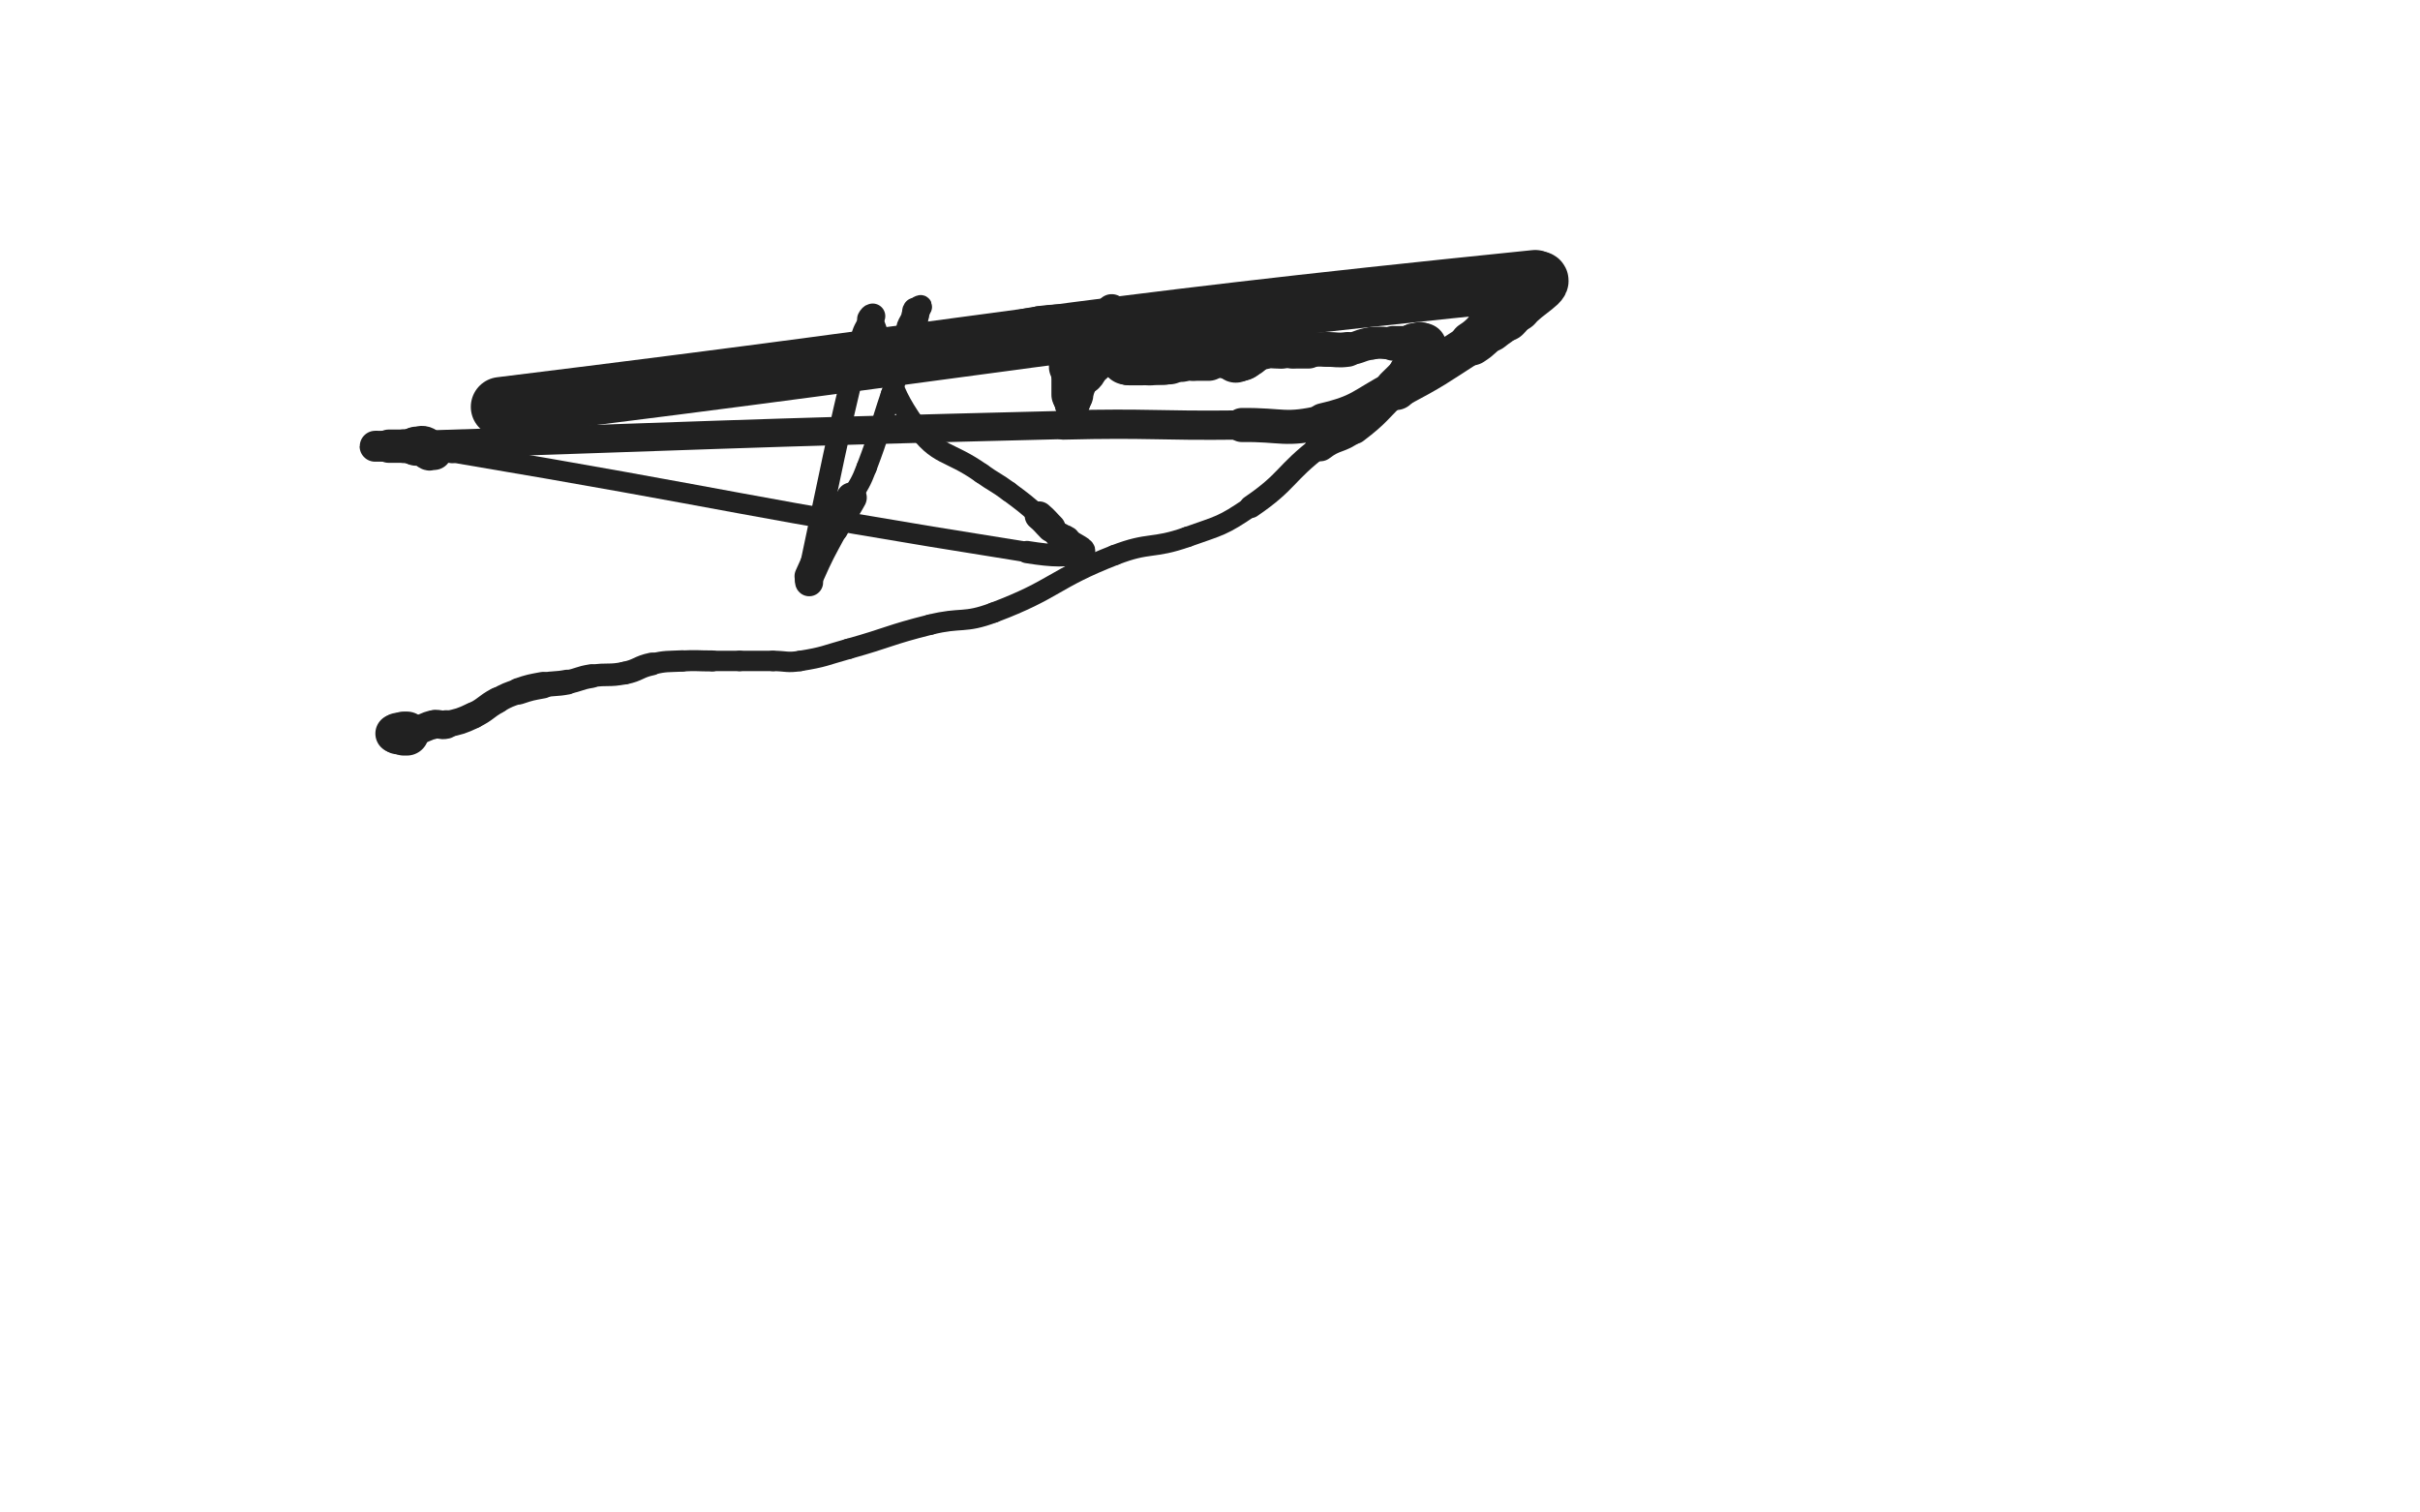 <svg xmlns="http://www.w3.org/2000/svg" xmlns:xlink="http://www.w3.org/1999/xlink" viewBox="0 0 800 500"><path d="M 165.500,134.500 C 336.500,113.500 345.013,108.991 507.500,92.500" stroke-width="19.713" stroke="rgb(33,33,33)" fill="none" stroke-linecap="round"></path><path d="M 507.500,92.500 C 512.513,91.991 503.901,96.419 500.500,100.500" stroke-width="19.027" stroke="rgb(33,33,33)" fill="none" stroke-linecap="round"></path><path d="M 500.500,100.500 C 498.901,102.419 499.254,102.746 497.500,104.500" stroke-width="16.956" stroke="rgb(33,33,33)" fill="none" stroke-linecap="round"></path><path d="M 497.500,104.500 C 495.254,106.746 494.978,106.473 492.500,108.500" stroke-width="15.777" stroke="rgb(33,33,33)" fill="none" stroke-linecap="round"></path><path d="M 492.500,108.500 C 489.478,110.973 489.775,111.387 486.500,113.500" stroke-width="14.642" stroke="rgb(33,33,33)" fill="none" stroke-linecap="round"></path><path d="M 486.500,113.500 C 474.275,121.387 474.357,121.678 461.500,128.500" stroke-width="13.369" stroke="rgb(33,33,33)" fill="none" stroke-linecap="round"></path><path d="M 461.500,128.500 C 449.857,134.678 450.103,136.535 437.500,139.500" stroke-width="12.477" stroke="rgb(33,33,33)" fill="none" stroke-linecap="round"></path><path d="M 437.500,139.500 C 424.603,142.535 424.006,140.343 410.500,140.500" stroke-width="11.259" stroke="rgb(33,33,33)" fill="none" stroke-linecap="round"></path><path d="M 410.500,140.500 C 381.006,140.843 380.989,139.778 351.500,140.500" stroke-width="9.677" stroke="rgb(33,33,33)" fill="none" stroke-linecap="round"></path><path d="M 351.500,140.500 C 237.989,143.278 234.070,144.061 124.500,147.500" stroke-width="9.344" stroke="rgb(33,33,33)" fill="none" stroke-linecap="round"></path><path d="M 124.500,147.500 C 122.570,147.561 126.500,147.500 128.500,147.500" stroke-width="10.208" stroke="rgb(33,33,33)" fill="none" stroke-linecap="round"></path><path d="M 128.500,147.500 C 131.000,147.500 131.000,147.500 133.500,147.500" stroke-width="11.008" stroke="rgb(33,33,33)" fill="none" stroke-linecap="round"></path><path d="M 133.500,147.500 C 135.000,147.500 135.000,147.500 136.500,147.500" stroke-width="11.116" stroke="rgb(33,33,33)" fill="none" stroke-linecap="round"></path><path d="M 136.500,147.500 C 137.000,147.500 137.000,147.500 137.500,147.500" stroke-width="12.207" stroke="rgb(33,33,33)" fill="none" stroke-linecap="round"></path><path d="M 137.500,147.500 C 139.000,147.500 139.354,146.927 140.500,147.500" stroke-width="12.922" stroke="rgb(33,33,33)" fill="none" stroke-linecap="round"></path><path d="M 140.500,147.500 C 141.354,147.927 140.708,148.972 141.500,149.500" stroke-width="10.653" stroke="rgb(33,33,33)" fill="none" stroke-linecap="round"></path><path d="M 141.500,149.500 C 142.208,149.972 142.500,149.500 143.500,149.500" stroke-width="11.724" stroke="rgb(33,33,33)" fill="none" stroke-linecap="round"></path><path d="M 143.500,149.500 C 146.500,149.500 146.543,149.002 149.500,149.500" stroke-width="7.279" stroke="rgb(33,33,33)" fill="none" stroke-linecap="round"></path><path d="M 149.500,149.500 C 244.543,165.502 244.379,167.409 339.500,182.500" stroke-width="6.750" stroke="rgb(33,33,33)" fill="none" stroke-linecap="round"></path><path d="M 339.500,182.500 C 348.379,183.909 352.706,183.975 357.500,182.500" stroke-width="7.375" stroke="rgb(33,33,33)" fill="none" stroke-linecap="round"></path><path d="M 357.500,182.500 C 359.206,181.975 355.094,180.353 352.500,178.500" stroke-width="8.389" stroke="rgb(33,33,33)" fill="none" stroke-linecap="round"></path><path d="M 352.500,178.500 C 351.594,177.853 351.363,178.190 350.500,177.500" stroke-width="9.324" stroke="rgb(33,33,33)" fill="none" stroke-linecap="round"></path><path d="M 350.500,177.500 C 348.863,176.190 349.000,176.000 347.500,174.500" stroke-width="8.574" stroke="rgb(33,33,33)" fill="none" stroke-linecap="round"></path><path d="M 347.500,174.500 C 345.500,172.500 345.645,172.338 343.500,170.500" stroke-width="9.501" stroke="rgb(33,33,33)" fill="none" stroke-linecap="round"></path><path d="M 343.500,170.500 C 338.645,166.338 338.650,166.295 333.500,162.500" stroke-width="6.750" stroke="rgb(33,33,33)" fill="none" stroke-linecap="round"></path><path d="M 333.500,162.500 C 329.150,159.295 328.910,159.630 324.500,156.500" stroke-width="6.750" stroke="rgb(33,33,33)" fill="none" stroke-linecap="round"></path><path d="M 324.500,156.500 C 313.410,148.630 310.045,151.189 302.500,140.500" stroke-width="6.750" stroke="rgb(33,33,33)" fill="none" stroke-linecap="round"></path><path d="M 302.500,140.500 C 292.045,125.689 295.319,123.035 288.500,105.500" stroke-width="6.750" stroke="rgb(33,33,33)" fill="none" stroke-linecap="round"></path><path d="M 288.500,105.500 C 288.319,105.035 288.707,104.500 288.500,104.500" stroke-width="7.263" stroke="rgb(33,33,33)" fill="none" stroke-linecap="round"></path><path d="M 288.500,104.500 C 288.207,104.500 287.813,104.874 287.500,105.500" stroke-width="8.314" stroke="rgb(33,33,33)" fill="none" stroke-linecap="round"></path><path d="M 287.500,105.500 C 285.813,108.874 285.381,108.801 284.500,112.500" stroke-width="6.959" stroke="rgb(33,33,33)" fill="none" stroke-linecap="round"></path><path d="M 284.500,112.500 C 275.381,150.801 275.688,150.966 267.500,189.500" stroke-width="7.220" stroke="rgb(33,33,33)" fill="none" stroke-linecap="round"></path><path d="M 267.500,189.500 C 267.188,190.966 267.500,192.200 267.500,192.500" stroke-width="8.153" stroke="rgb(33,33,33)" fill="none" stroke-linecap="round"></path><path d="M 267.500,192.500 C 267.500,192.700 267.098,191.405 267.500,190.500" stroke-width="9.222" stroke="rgb(33,33,33)" fill="none" stroke-linecap="round"></path><path d="M 267.500,190.500 C 271.098,182.405 271.263,182.370 275.500,174.500" stroke-width="9.693" stroke="rgb(33,33,33)" fill="none" stroke-linecap="round"></path><path d="M 275.500,174.500 C 278.263,169.370 278.692,169.605 281.500,164.500" stroke-width="10.082" stroke="rgb(33,33,33)" fill="none" stroke-linecap="round"></path><path d="M 281.500,164.500 C 284.192,159.605 284.508,159.710 286.500,154.500" stroke-width="6.750" stroke="rgb(33,33,33)" fill="none" stroke-linecap="round"></path><path d="M 286.500,154.500 C 291.008,142.710 290.432,142.477 294.500,130.500" stroke-width="6.750" stroke="rgb(33,33,33)" fill="none" stroke-linecap="round"></path><path d="M 294.500,130.500 C 299.432,115.977 300.772,114.549 304.500,101.500" stroke-width="6.750" stroke="rgb(33,33,33)" fill="none" stroke-linecap="round"></path><path d="M 304.500,101.500 C 304.772,100.549 303.028,101.708 302.500,102.500" stroke-width="7.207" stroke="rgb(33,33,33)" fill="none" stroke-linecap="round"></path><path d="M 302.500,102.500 C 302.028,103.208 302.641,103.514 302.500,104.500" stroke-width="8.189" stroke="rgb(33,33,33)" fill="none" stroke-linecap="round"></path><path d="M 302.500,104.500 C 302.141,107.014 299.711,108.546 301.500,109.500" stroke-width="9.118" stroke="rgb(33,33,33)" fill="none" stroke-linecap="round"></path><path d="M 301.500,109.500 C 307.211,112.546 309.543,113.068 317.500,112.500" stroke-width="10.096" stroke="rgb(33,33,33)" fill="none" stroke-linecap="round"></path><path d="M 317.500,112.500 C 330.543,111.568 330.354,108.215 343.500,106.500" stroke-width="10.449" stroke="rgb(33,33,33)" fill="none" stroke-linecap="round"></path><path d="M 343.500,106.500 C 353.354,105.215 353.500,106.500 363.500,106.500" stroke-width="10.634" stroke="rgb(33,33,33)" fill="none" stroke-linecap="round"></path><path d="M 363.500,106.500 C 366.500,106.500 366.500,106.500 369.500,106.500" stroke-width="6.927" stroke="rgb(33,33,33)" fill="none" stroke-linecap="round"></path><path d="M 369.500,106.500 C 371.500,106.500 373.703,107.110 373.500,106.500" stroke-width="7.945" stroke="rgb(33,33,33)" fill="none" stroke-linecap="round"></path><path d="M 373.500,106.500 C 373.203,105.610 370.914,105.110 368.500,103.500" stroke-width="8.922" stroke="rgb(33,33,33)" fill="none" stroke-linecap="round"></path><path d="M 368.500,103.500 C 367.914,103.110 367.783,101.894 367.500,102.500" stroke-width="9.597" stroke="rgb(33,33,33)" fill="none" stroke-linecap="round"></path><path d="M 367.500,102.500 C 360.783,116.894 360.812,118.933 354.500,133.500" stroke-width="10.519" stroke="rgb(33,33,33)" fill="none" stroke-linecap="round"></path><path d="M 354.500,133.500 C 354.312,133.933 354.500,133.000 354.500,132.500" stroke-width="11.598" stroke="rgb(33,33,33)" fill="none" stroke-linecap="round"></path><path d="M 354.500,132.500 C 354.500,132.000 354.500,132.000 354.500,131.500" stroke-width="11.934" stroke="rgb(33,33,33)" fill="none" stroke-linecap="round"></path><path d="M 354.500,131.500 C 354.500,131.000 354.500,131.000 354.500,130.500" stroke-width="12.972" stroke="rgb(33,33,33)" fill="none" stroke-linecap="round"></path><path d="M 354.500,130.500 C 354.500,127.000 354.500,127.000 354.500,123.500" stroke-width="13.855" stroke="rgb(33,33,33)" fill="none" stroke-linecap="round"></path><path d="M 354.500,123.500 C 354.500,123.000 354.500,123.000 354.500,122.500" stroke-width="12.904" stroke="rgb(33,33,33)" fill="none" stroke-linecap="round"></path><path d="M 354.500,122.500 C 354.500,122.000 354.500,122.000 354.500,121.500" stroke-width="13.704" stroke="rgb(33,33,33)" fill="none" stroke-linecap="round"></path><path d="M 354.500,121.500 C 354.500,121.000 354.500,120.500 354.500,120.500" stroke-width="14.546" stroke="rgb(33,33,33)" fill="none" stroke-linecap="round"></path><path d="M 354.500,120.500 C 354.500,120.500 354.293,121.086 354.500,121.500" stroke-width="15.363" stroke="rgb(33,33,33)" fill="none" stroke-linecap="round"></path><path d="M 354.500,121.500 C 354.793,122.086 354.914,122.207 355.500,122.500" stroke-width="14.506" stroke="rgb(33,33,33)" fill="none" stroke-linecap="round"></path><path d="M 355.500,122.500 C 355.914,122.707 356.000,122.500 356.500,122.500" stroke-width="14.925" stroke="rgb(33,33,33)" fill="none" stroke-linecap="round"></path><path d="M 356.500,122.500 C 357.000,122.500 357.191,122.809 357.500,122.500" stroke-width="15.721" stroke="rgb(33,33,33)" fill="none" stroke-linecap="round"></path><path d="M 357.500,122.500 C 358.191,121.809 357.887,121.419 358.500,120.500" stroke-width="16.360" stroke="rgb(33,33,33)" fill="none" stroke-linecap="round"></path><path d="M 358.500,120.500 C 358.887,119.919 359.000,120.000 359.500,119.500" stroke-width="16.618" stroke="rgb(33,33,33)" fill="none" stroke-linecap="round"></path><path d="M 359.500,119.500 C 360.000,119.000 360.293,119.121 360.500,118.500" stroke-width="16.572" stroke="rgb(33,33,33)" fill="none" stroke-linecap="round"></path><path d="M 360.500,118.500 C 360.793,117.621 360.167,117.167 360.500,116.500" stroke-width="16.839" stroke="rgb(33,33,33)" fill="none" stroke-linecap="round"></path><path d="M 360.500,116.500 C 360.667,116.167 361.086,116.707 361.500,116.500" stroke-width="17.376" stroke="rgb(33,33,33)" fill="none" stroke-linecap="round"></path><path d="M 361.500,116.500 C 362.086,116.207 361.914,115.793 362.500,115.500" stroke-width="17.570" stroke="rgb(33,33,33)" fill="none" stroke-linecap="round"></path><path d="M 362.500,115.500 C 362.914,115.293 363.086,115.707 363.500,115.500" stroke-width="17.527" stroke="rgb(33,33,33)" fill="none" stroke-linecap="round"></path><path d="M 363.500,115.500 C 364.086,115.207 363.914,114.793 364.500,114.500" stroke-width="17.609" stroke="rgb(33,33,33)" fill="none" stroke-linecap="round"></path><path d="M 364.500,114.500 C 364.914,114.293 365.000,114.500 365.500,114.500" stroke-width="17.686" stroke="rgb(33,33,33)" fill="none" stroke-linecap="round"></path><path d="M 365.500,114.500 C 366.500,114.500 366.621,114.207 367.500,114.500" stroke-width="17.867" stroke="rgb(33,33,33)" fill="none" stroke-linecap="round"></path><path d="M 367.500,114.500 C 368.121,114.707 367.914,115.207 368.500,115.500" stroke-width="18.096" stroke="rgb(33,33,33)" fill="none" stroke-linecap="round"></path><path d="M 368.500,115.500 C 368.914,115.707 369.036,115.345 369.500,115.500" stroke-width="18.213" stroke="rgb(33,33,33)" fill="none" stroke-linecap="round"></path><path d="M 369.500,115.500 C 370.536,115.845 370.809,115.809 371.500,116.500" stroke-width="16.350" stroke="rgb(33,33,33)" fill="none" stroke-linecap="round"></path><path d="M 371.500,116.500 C 371.809,116.809 371.293,117.086 371.500,117.500" stroke-width="16.655" stroke="rgb(33,33,33)" fill="none" stroke-linecap="round"></path><path d="M 371.500,117.500 C 371.793,118.086 371.914,118.207 372.500,118.500" stroke-width="16.976" stroke="rgb(33,33,33)" fill="none" stroke-linecap="round"></path><path d="M 372.500,118.500 C 372.914,118.707 373.000,118.500 373.500,118.500" stroke-width="17.457" stroke="rgb(33,33,33)" fill="none" stroke-linecap="round"></path><path d="M 373.500,118.500 C 375.500,118.500 375.500,118.500 377.500,118.500" stroke-width="17.767" stroke="rgb(33,33,33)" fill="none" stroke-linecap="round"></path><path d="M 377.500,118.500 C 378.500,118.500 378.500,118.500 379.500,118.500" stroke-width="17.513" stroke="rgb(33,33,33)" fill="none" stroke-linecap="round"></path><path d="M 379.500,118.500 C 380.000,118.500 380.000,118.500 380.500,118.500" stroke-width="17.789" stroke="rgb(33,33,33)" fill="none" stroke-linecap="round"></path><path d="M 380.500,118.500 C 381.500,118.500 381.500,118.500 382.500,118.500" stroke-width="17.200" stroke="rgb(33,33,33)" fill="none" stroke-linecap="round"></path><path d="M 382.500,118.500 C 383.000,118.500 383.000,118.500 383.500,118.500" stroke-width="17.231" stroke="rgb(33,33,33)" fill="none" stroke-linecap="round"></path><path d="M 383.500,118.500 C 384.000,118.500 384.000,118.500 384.500,118.500" stroke-width="17.524" stroke="rgb(33,33,33)" fill="none" stroke-linecap="round"></path><path d="M 384.500,118.500 C 385.500,118.500 385.500,118.500 386.500,118.500" stroke-width="17.138" stroke="rgb(33,33,33)" fill="none" stroke-linecap="round"></path><path d="M 386.500,118.500 C 388.500,118.500 388.500,118.500 390.500,118.500" stroke-width="15.514" stroke="rgb(33,33,33)" fill="none" stroke-linecap="round"></path><path d="M 390.500,118.500 C 392.500,118.500 392.500,118.500 394.500,118.500" stroke-width="14.700" stroke="rgb(33,33,33)" fill="none" stroke-linecap="round"></path><path d="M 394.500,118.500 C 397.000,118.500 397.000,118.500 399.500,118.500" stroke-width="14.795" stroke="rgb(33,33,33)" fill="none" stroke-linecap="round"></path><path d="M 399.500,118.500 C 400.500,118.500 400.500,118.500 401.500,118.500" stroke-width="11.947" stroke="rgb(33,33,33)" fill="none" stroke-linecap="round"></path><path d="M 401.500,118.500 C 403.000,118.500 403.000,118.500 404.500,118.500" stroke-width="12.609" stroke="rgb(33,33,33)" fill="none" stroke-linecap="round"></path><path d="M 404.500,118.500 C 407.500,118.500 407.500,118.500 410.500,118.500" stroke-width="13.109" stroke="rgb(33,33,33)" fill="none" stroke-linecap="round"></path><path d="M 410.500,118.500 C 411.000,118.500 411.500,118.500 411.500,118.500" stroke-width="13.185" stroke="rgb(33,33,33)" fill="none" stroke-linecap="round"></path><path d="M 411.500,118.500 C 411.500,118.500 411.000,118.500 410.500,118.500" stroke-width="14.051" stroke="rgb(33,33,33)" fill="none" stroke-linecap="round"></path><path d="M 410.500,118.500 C 410.000,118.500 410.000,118.500 409.500,118.500" stroke-width="14.889" stroke="rgb(33,33,33)" fill="none" stroke-linecap="round"></path><path d="M 409.500,118.500 C 409.000,118.500 408.750,118.750 408.500,118.500" stroke-width="15.248" stroke="rgb(33,33,33)" fill="none" stroke-linecap="round"></path><path d="M 408.500,118.500 C 408.250,118.250 408.191,117.809 408.500,117.500" stroke-width="16.005" stroke="rgb(33,33,33)" fill="none" stroke-linecap="round"></path><path d="M 408.500,117.500 C 409.191,116.809 409.444,116.764 410.500,116.500" stroke-width="15.969" stroke="rgb(33,33,33)" fill="none" stroke-linecap="round"></path><path d="M 410.500,116.500 C 411.444,116.264 411.500,116.500 412.500,116.500" stroke-width="16.262" stroke="rgb(33,33,33)" fill="none" stroke-linecap="round"></path><path d="M 412.500,116.500 C 413.500,116.500 413.531,116.694 414.500,116.500" stroke-width="12.686" stroke="rgb(33,33,33)" fill="none" stroke-linecap="round"></path><path d="M 414.500,116.500 C 416.031,116.194 415.947,115.673 417.500,115.500" stroke-width="13.304" stroke="rgb(33,33,33)" fill="none" stroke-linecap="round"></path><path d="M 417.500,115.500 C 420.447,115.173 420.500,115.500 423.500,115.500" stroke-width="12.743" stroke="rgb(33,33,33)" fill="none" stroke-linecap="round"></path><path d="M 423.500,115.500 C 425.500,115.500 425.500,115.500 427.500,115.500" stroke-width="12.413" stroke="rgb(33,33,33)" fill="none" stroke-linecap="round"></path><path d="M 427.500,115.500 C 430.000,115.500 430.000,115.500 432.500,115.500" stroke-width="12.688" stroke="rgb(33,33,33)" fill="none" stroke-linecap="round"></path><path d="M 432.500,115.500 C 435.500,115.500 435.500,115.500 438.500,115.500" stroke-width="11.397" stroke="rgb(33,33,33)" fill="none" stroke-linecap="round"></path><path d="M 438.500,115.500 C 442.000,115.500 442.057,115.959 445.500,115.500" stroke-width="11.496" stroke="rgb(33,33,33)" fill="none" stroke-linecap="round"></path><path d="M 445.500,115.500 C 449.557,114.959 449.443,114.041 453.500,113.500" stroke-width="10.748" stroke="rgb(33,33,33)" fill="none" stroke-linecap="round"></path><path d="M 453.500,113.500 C 456.943,113.041 457.000,113.500 460.500,113.500" stroke-width="10.618" stroke="rgb(33,33,33)" fill="none" stroke-linecap="round"></path><path d="M 460.500,113.500 C 463.500,113.500 463.500,113.500 466.500,113.500" stroke-width="11.459" stroke="rgb(33,33,33)" fill="none" stroke-linecap="round"></path><path d="M 466.500,113.500 C 467.000,113.500 467.000,113.500 467.500,113.500" stroke-width="12.526" stroke="rgb(33,33,33)" fill="none" stroke-linecap="round"></path><path d="M 467.500,113.500 C 468.500,113.500 468.833,113.167 469.500,113.500" stroke-width="13.361" stroke="rgb(33,33,33)" fill="none" stroke-linecap="round"></path><path d="M 469.500,113.500 C 469.833,113.667 469.250,114.250 469.500,114.500" stroke-width="14.052" stroke="rgb(33,33,33)" fill="none" stroke-linecap="round"></path><path d="M 469.500,114.500 C 469.750,114.750 470.375,114.125 470.500,114.500" stroke-width="14.697" stroke="rgb(33,33,33)" fill="none" stroke-linecap="round"></path><path d="M 470.500,114.500 C 470.875,115.625 470.743,116.040 470.500,117.500" stroke-width="15.439" stroke="rgb(33,33,33)" fill="none" stroke-linecap="round"></path><path d="M 470.500,117.500 C 470.243,119.040 470.354,119.219 469.500,120.500" stroke-width="15.244" stroke="rgb(33,33,33)" fill="none" stroke-linecap="round"></path><path d="M 469.500,120.500 C 468.354,122.219 468.000,122.000 466.500,123.500" stroke-width="15.027" stroke="rgb(33,33,33)" fill="none" stroke-linecap="round"></path><path d="M 466.500,123.500 C 464.000,126.000 464.066,126.069 461.500,128.500" stroke-width="14.110" stroke="rgb(33,33,33)" fill="none" stroke-linecap="round"></path><path d="M 461.500,128.500 C 454.566,135.069 455.049,135.763 447.500,141.500" stroke-width="10.692" stroke="rgb(33,33,33)" fill="none" stroke-linecap="round"></path><path d="M 447.500,141.500 C 442.549,145.263 441.453,143.713 436.500,147.500" stroke-width="9.983" stroke="rgb(33,33,33)" fill="none" stroke-linecap="round"></path><path d="M 436.500,147.500 C 424.453,156.713 425.978,158.992 413.500,167.500" stroke-width="7.518" stroke="rgb(33,33,33)" fill="none" stroke-linecap="round"></path><path d="M 413.500,167.500 C 403.978,173.992 403.403,173.623 392.500,177.500" stroke-width="6.750" stroke="rgb(33,33,33)" fill="none" stroke-linecap="round"></path><path d="M 392.500,177.500 C 380.903,181.623 379.969,179.020 368.500,183.500" stroke-width="6.750" stroke="rgb(33,33,33)" fill="none" stroke-linecap="round"></path><path d="M 368.500,183.500 C 347.969,191.520 349.070,194.744 328.500,202.500" stroke-width="6.750" stroke="rgb(33,33,33)" fill="none" stroke-linecap="round"></path><path d="M 328.500,202.500 C 318.570,206.244 317.857,203.911 307.500,206.500" stroke-width="6.750" stroke="rgb(33,33,33)" fill="none" stroke-linecap="round"></path><path d="M 307.500,206.500 C 293.857,209.911 294.059,210.716 280.500,214.500" stroke-width="6.750" stroke="rgb(33,33,33)" fill="none" stroke-linecap="round"></path><path d="M 280.500,214.500 C 272.559,216.716 272.587,217.206 264.500,218.500" stroke-width="6.750" stroke="rgb(33,33,33)" fill="none" stroke-linecap="round"></path><path d="M 264.500,218.500 C 260.087,219.206 260.000,218.500 255.500,218.500" stroke-width="6.750" stroke="rgb(33,33,33)" fill="none" stroke-linecap="round"></path><path d="M 255.500,218.500 C 250.000,218.500 250.000,218.500 244.500,218.500" stroke-width="6.750" stroke="rgb(33,33,33)" fill="none" stroke-linecap="round"></path><path d="M 244.500,218.500 C 240.000,218.500 240.000,218.500 235.500,218.500" stroke-width="6.750" stroke="rgb(33,33,33)" fill="none" stroke-linecap="round"></path><path d="M 235.500,218.500 C 230.500,218.500 230.488,218.251 225.500,218.500" stroke-width="6.944" stroke="rgb(33,33,33)" fill="none" stroke-linecap="round"></path><path d="M 225.500,218.500 C 220.488,218.751 220.387,218.471 215.500,219.500" stroke-width="7.061" stroke="rgb(33,33,33)" fill="none" stroke-linecap="round"></path><path d="M 215.500,219.500 C 210.887,220.471 211.120,221.576 206.500,222.500" stroke-width="7.544" stroke="rgb(33,33,33)" fill="none" stroke-linecap="round"></path><path d="M 206.500,222.500 C 201.120,223.576 200.939,222.641 195.500,223.500" stroke-width="7.457" stroke="rgb(33,33,33)" fill="none" stroke-linecap="round"></path><path d="M 195.500,223.500 C 191.439,224.141 191.545,224.742 187.500,225.500" stroke-width="7.853" stroke="rgb(33,33,33)" fill="none" stroke-linecap="round"></path><path d="M 187.500,225.500 C 183.545,226.242 183.455,225.758 179.500,226.500" stroke-width="8.217" stroke="rgb(33,33,33)" fill="none" stroke-linecap="round"></path><path d="M 179.500,226.500 C 175.455,227.258 175.399,227.200 171.500,228.500" stroke-width="8.770" stroke="rgb(33,33,33)" fill="none" stroke-linecap="round"></path><path d="M 171.500,228.500 C 167.899,229.700 167.850,229.713 164.500,231.500" stroke-width="8.340" stroke="rgb(33,33,33)" fill="none" stroke-linecap="round"></path><path d="M 164.500,231.500 C 160.350,233.713 160.738,234.506 156.500,236.500" stroke-width="8.610" stroke="rgb(33,33,33)" fill="none" stroke-linecap="round"></path><path d="M 156.500,236.500 C 152.238,238.506 152.072,238.445 147.500,239.500" stroke-width="8.733" stroke="rgb(33,33,33)" fill="none" stroke-linecap="round"></path><path d="M 147.500,239.500 C 145.572,239.945 145.437,239.113 143.500,239.500" stroke-width="9.445" stroke="rgb(33,33,33)" fill="none" stroke-linecap="round"></path><path d="M 143.500,239.500 C 140.437,240.113 140.552,240.822 137.500,241.500" stroke-width="9.525" stroke="rgb(33,33,33)" fill="none" stroke-linecap="round"></path><path d="M 137.500,241.500 C 136.052,241.822 135.932,241.214 134.500,241.500" stroke-width="10.249" stroke="rgb(33,33,33)" fill="none" stroke-linecap="round"></path><path d="M 134.500,241.500 C 133.432,241.714 133.556,242.236 132.500,242.500" stroke-width="11.064" stroke="rgb(33,33,33)" fill="none" stroke-linecap="round"></path><path d="M 132.500,242.500 C 131.556,242.736 130.833,242.500 130.500,242.500" stroke-width="11.764" stroke="rgb(33,33,33)" fill="none" stroke-linecap="round"></path><path d="M 130.500,242.500 C 130.333,242.500 131.000,242.500 131.500,242.500" stroke-width="12.824" stroke="rgb(33,33,33)" fill="none" stroke-linecap="round"></path><path d="M 131.500,242.500 C 132.500,242.500 132.500,242.500 133.500,242.500" stroke-width="13.722" stroke="rgb(33,33,33)" fill="none" stroke-linecap="round"></path><path d="M 133.500,242.500 C 134.000,242.500 134.000,242.500 134.500,242.500" stroke-width="14.551" stroke="rgb(33,33,33)" fill="none" stroke-linecap="round"></path></svg>